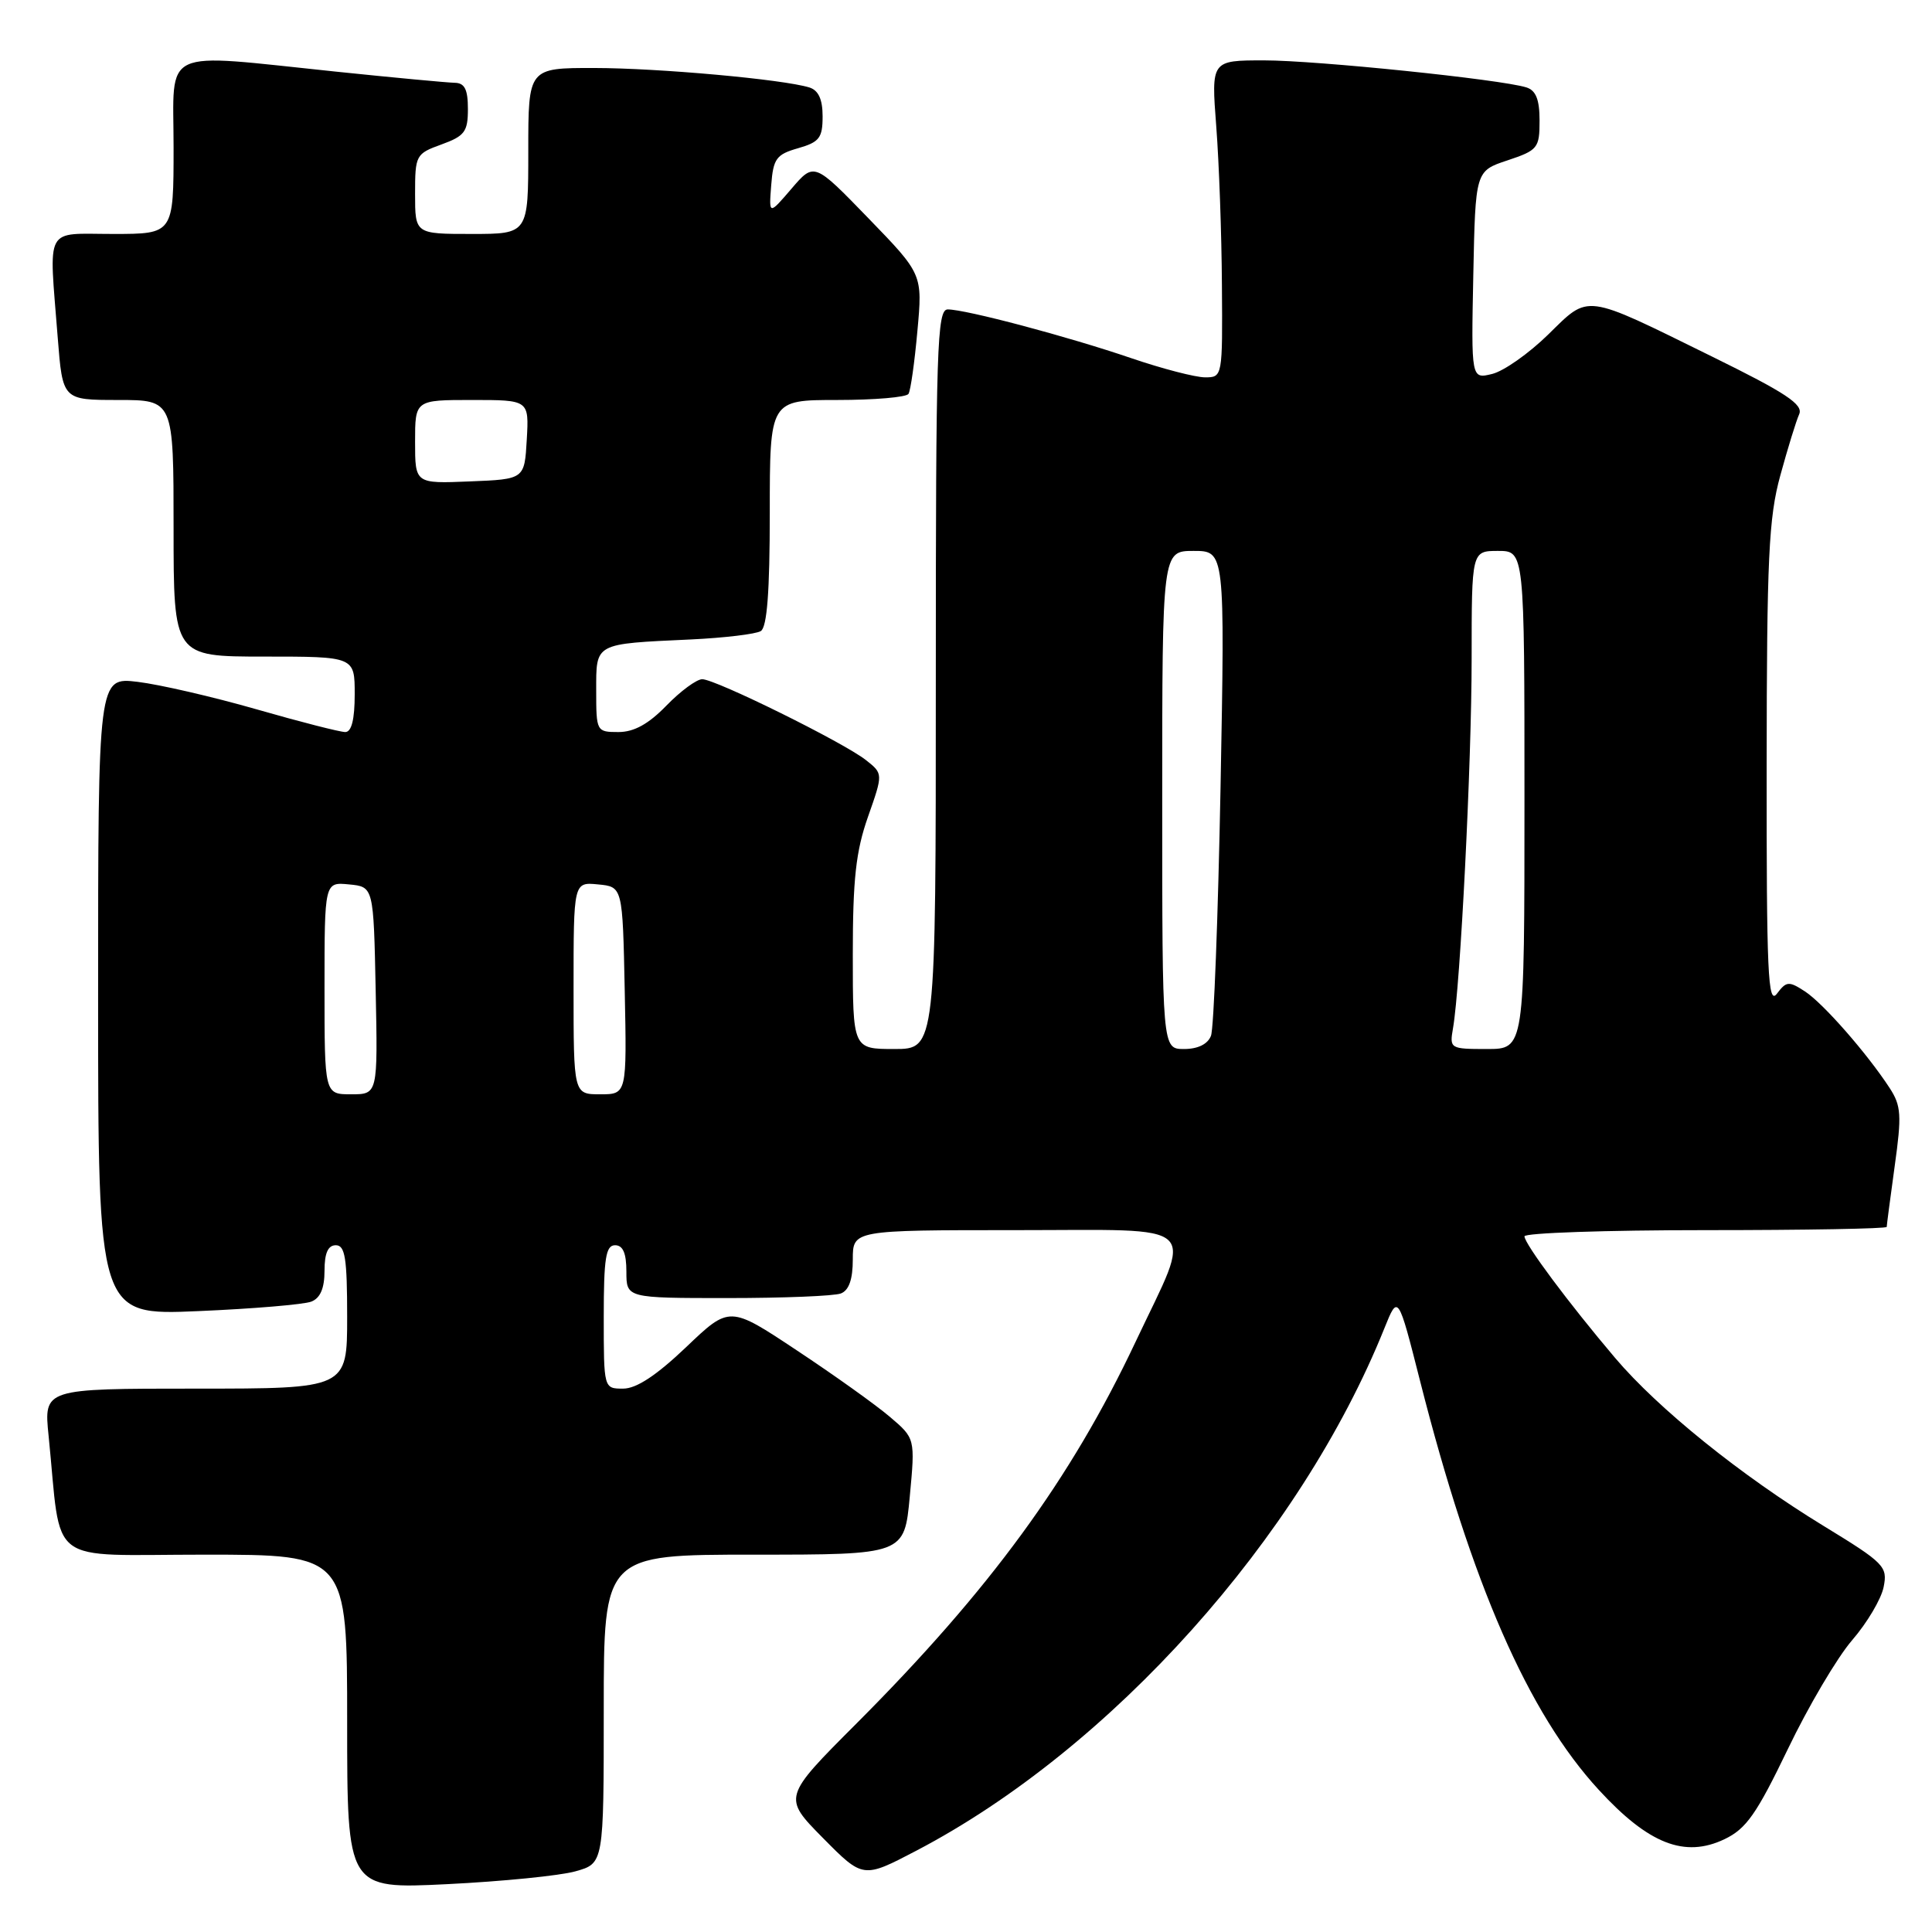 <?xml version="1.0" encoding="UTF-8" standalone="no"?>
<!DOCTYPE svg PUBLIC "-//W3C//DTD SVG 1.1//EN" "http://www.w3.org/Graphics/SVG/1.1/DTD/svg11.dtd" >
<svg xmlns="http://www.w3.org/2000/svg" xmlns:xlink="http://www.w3.org/1999/xlink" version="1.1" viewBox="0 0 256 256">
 <g >
 <path fill="currentColor"
d=" M 76.25 247.96 C 80.00 246.91 80.00 246.91 80.00 226.45 C 80.00 206.00 80.00 206.00 99.91 206.00 C 119.83 206.00 119.83 206.00 120.55 198.30 C 121.27 190.59 121.27 190.59 117.89 187.72 C 116.02 186.13 110.49 182.18 105.58 178.93 C 96.67 173.01 96.67 173.01 90.91 178.51 C 86.98 182.25 84.33 184.00 82.57 184.00 C 80.00 184.00 80.00 184.00 80.00 174.50 C 80.00 166.72 80.27 165.00 81.50 165.00 C 82.55 165.00 83.00 166.06 83.00 168.50 C 83.00 172.00 83.00 172.00 96.42 172.00 C 103.80 172.00 110.55 171.73 111.42 171.39 C 112.49 170.98 113.00 169.52 113.00 166.89 C 113.00 163.00 113.00 163.00 134.61 163.00 C 159.66 163.00 158.13 161.58 150.46 177.82 C 141.88 196.00 131.14 210.68 113.53 228.33 C 103.72 238.15 103.72 238.15 109.04 243.54 C 114.36 248.92 114.36 248.92 121.43 245.22 C 147.23 231.72 172.29 203.74 183.44 176.00 C 185.25 171.50 185.25 171.50 188.17 183.00 C 194.99 209.85 202.49 227.00 211.85 237.17 C 218.45 244.35 223.23 246.22 228.51 243.70 C 231.38 242.33 232.75 240.38 236.89 231.78 C 239.60 226.13 243.44 219.62 245.42 217.33 C 247.40 215.04 249.28 211.87 249.59 210.29 C 250.14 207.57 249.70 207.12 241.63 202.19 C 230.68 195.50 219.71 186.66 214.00 179.92 C 207.87 172.69 202.00 164.81 202.00 163.82 C 202.00 163.37 212.80 163.00 226.00 163.00 C 239.20 163.00 250.00 162.81 250.00 162.57 C 250.00 162.34 250.48 158.70 251.06 154.49 C 252.00 147.77 251.92 146.52 250.39 144.17 C 247.41 139.60 241.61 132.97 239.17 131.37 C 237.03 129.98 236.71 130.00 235.45 131.67 C 234.26 133.24 234.07 128.97 234.09 101.50 C 234.11 73.94 234.36 68.60 235.90 63.00 C 236.88 59.42 238.00 55.77 238.40 54.89 C 238.97 53.60 236.67 52.07 226.80 47.22 C 209.71 38.81 210.65 38.94 205.14 44.33 C 202.59 46.83 199.25 49.18 197.72 49.55 C 194.94 50.23 194.94 50.23 195.22 36.45 C 195.50 22.66 195.50 22.66 199.75 21.25 C 203.77 19.91 204.00 19.62 204.00 15.98 C 204.00 13.19 203.52 11.98 202.25 11.58 C 198.87 10.52 174.44 8.00 167.50 8.00 C 160.49 8.00 160.49 8.00 161.16 16.75 C 161.53 21.56 161.87 31.01 161.91 37.75 C 162.00 49.93 161.99 50.00 159.68 50.00 C 158.40 50.00 154.01 48.86 149.93 47.47 C 141.54 44.60 127.97 41.00 125.58 41.00 C 124.16 41.00 124.00 45.96 124.00 90.00 C 124.00 139.00 124.00 139.00 118.50 139.00 C 113.00 139.00 113.00 139.00 113.00 126.48 C 113.00 116.50 113.41 112.79 115.01 108.24 C 117.02 102.52 117.02 102.52 114.76 100.73 C 111.84 98.41 94.82 90.00 93.05 90.00 C 92.31 90.00 90.17 91.57 88.30 93.50 C 85.93 95.94 84.01 97.00 81.95 97.00 C 79.04 97.00 79.00 96.92 79.00 91.52 C 79.00 85.15 78.68 85.33 91.56 84.73 C 95.99 84.52 100.16 84.02 100.81 83.62 C 101.64 83.10 102.00 78.41 102.00 67.94 C 102.00 53.00 102.00 53.00 110.94 53.00 C 115.86 53.00 120.11 52.64 120.38 52.19 C 120.66 51.75 121.19 47.99 121.56 43.86 C 122.25 36.33 122.25 36.33 115.06 28.91 C 107.88 21.50 107.88 21.50 104.88 25.00 C 101.88 28.50 101.88 28.50 102.19 24.53 C 102.46 21.01 102.87 20.46 105.75 19.64 C 108.57 18.83 109.00 18.28 109.00 15.42 C 109.00 13.16 108.45 11.97 107.25 11.59 C 103.75 10.51 87.28 9.02 78.75 9.01 C 70.00 9.00 70.00 9.00 70.00 20.00 C 70.00 31.00 70.00 31.00 62.50 31.00 C 55.00 31.00 55.00 31.00 55.00 25.70 C 55.00 20.55 55.10 20.37 58.50 19.14 C 61.58 18.02 62.00 17.45 62.00 14.44 C 62.00 11.84 61.57 10.99 60.25 10.97 C 59.29 10.95 52.20 10.29 44.50 9.49 C 20.96 7.05 23.00 6.10 23.00 19.50 C 23.00 31.00 23.00 31.00 15.00 31.00 C 5.78 31.00 6.48 29.68 7.65 44.75 C 8.30 53.00 8.30 53.00 15.65 53.00 C 23.00 53.00 23.00 53.00 23.00 70.00 C 23.00 87.00 23.00 87.00 35.00 87.00 C 47.00 87.00 47.00 87.00 47.00 92.00 C 47.00 95.34 46.58 97.00 45.75 97.00 C 45.06 97.00 39.77 95.65 34.00 93.99 C 28.22 92.33 21.14 90.70 18.25 90.35 C 13.00 89.72 13.00 89.72 13.00 132.01 C 13.00 174.30 13.00 174.30 26.25 173.73 C 33.54 173.42 40.29 172.85 41.25 172.47 C 42.44 172.01 43.00 170.70 43.00 168.39 C 43.00 166.04 43.46 165.00 44.50 165.00 C 45.73 165.00 46.00 166.72 46.00 174.50 C 46.00 184.00 46.00 184.00 25.90 184.00 C 5.80 184.00 5.80 184.00 6.44 190.25 C 8.21 207.79 5.86 206.00 27.09 206.00 C 46.00 206.00 46.00 206.00 46.00 228.16 C 46.00 250.31 46.00 250.31 59.25 249.66 C 66.54 249.30 74.19 248.54 76.25 247.96 Z  M 43.00 130.94 C 43.00 116.87 43.00 116.87 46.25 117.19 C 49.50 117.50 49.50 117.50 49.78 131.25 C 50.06 145.00 50.06 145.00 46.53 145.00 C 43.00 145.00 43.00 145.00 43.00 130.94 Z  M 76.00 130.94 C 76.00 116.87 76.00 116.87 79.25 117.19 C 82.50 117.50 82.50 117.50 82.78 131.25 C 83.06 145.00 83.06 145.00 79.53 145.00 C 76.00 145.00 76.00 145.00 76.00 130.94 Z  M 154.00 106.00 C 154.00 73.00 154.00 73.00 158.16 73.00 C 162.31 73.00 162.31 73.00 161.73 104.25 C 161.40 121.44 160.84 136.29 160.46 137.25 C 160.03 138.36 158.72 139.00 156.89 139.00 C 154.00 139.00 154.00 139.00 154.00 106.00 Z  M 192.53 136.25 C 193.51 130.63 195.00 101.07 195.00 87.27 C 195.00 73.00 195.00 73.00 198.50 73.00 C 202.00 73.00 202.00 73.00 202.00 106.00 C 202.00 139.00 202.00 139.00 197.03 139.00 C 192.15 139.00 192.06 138.95 192.53 136.25 Z  M 55.00 58.54 C 55.00 53.00 55.00 53.00 62.55 53.00 C 70.10 53.00 70.10 53.00 69.80 58.25 C 69.50 63.50 69.50 63.50 62.25 63.79 C 55.00 64.09 55.00 64.09 55.00 58.54 Z "/>
</g>
</svg>